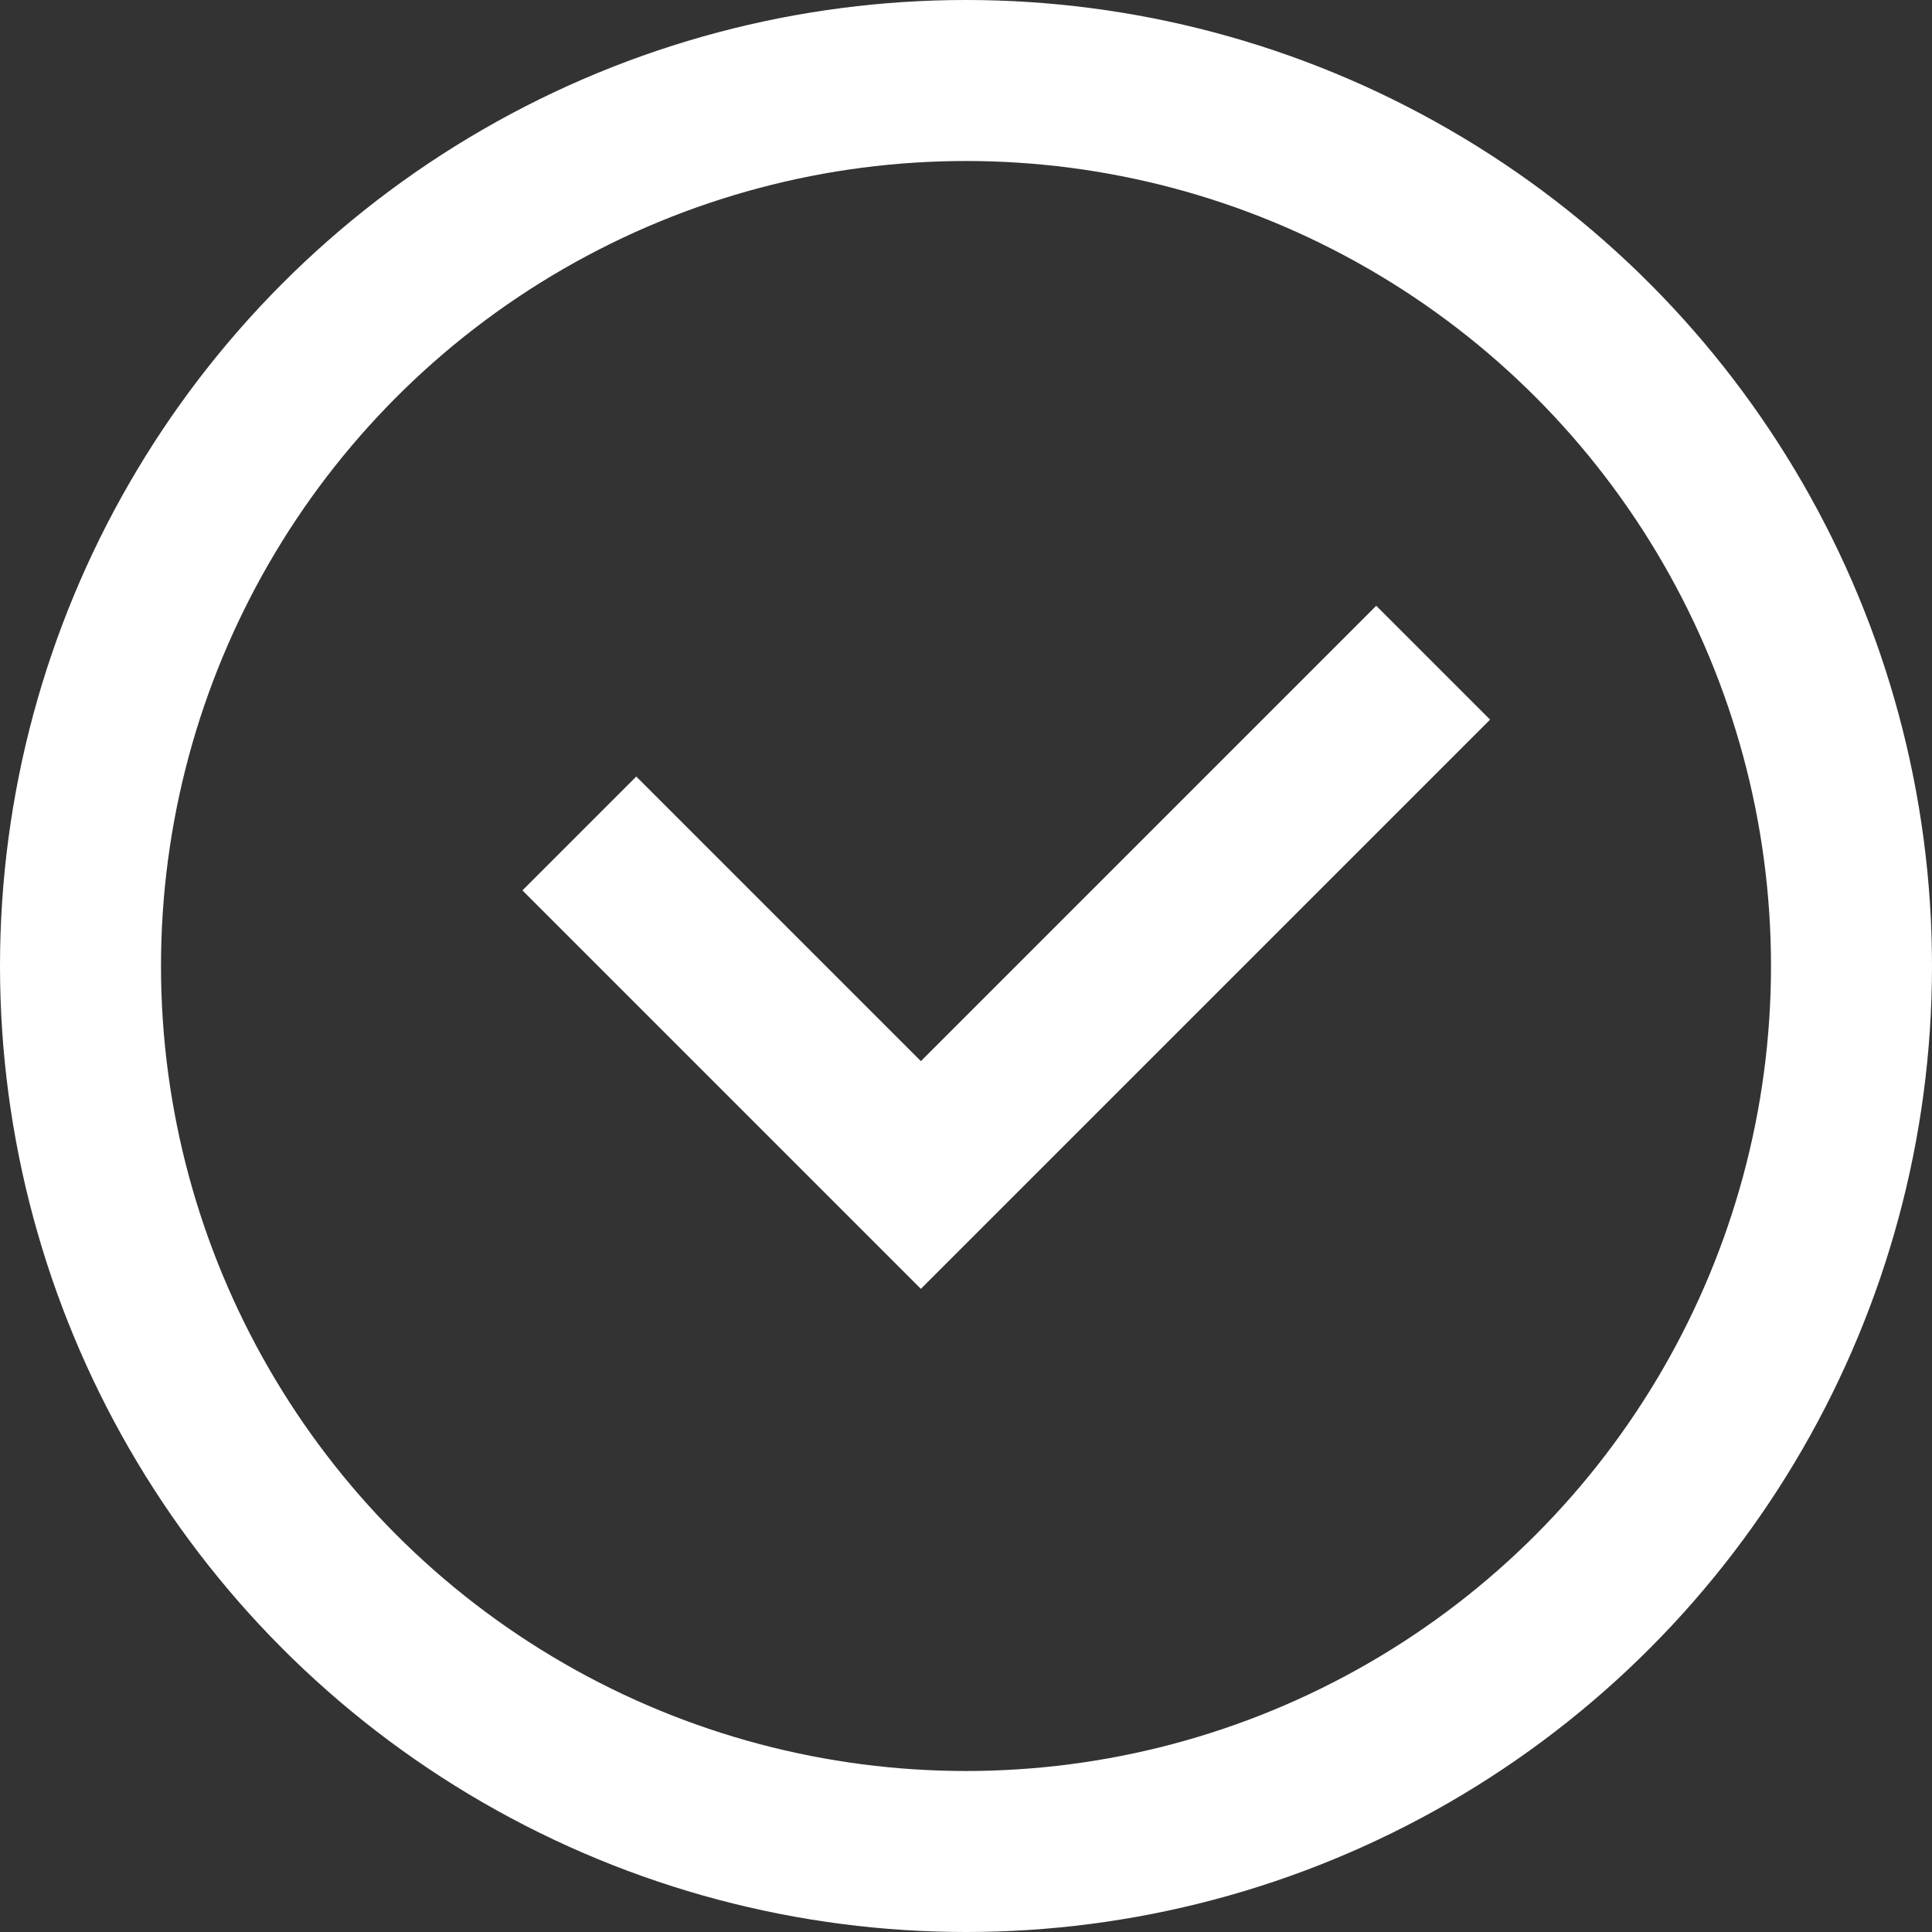 <svg xmlns="http://www.w3.org/2000/svg" width="24" height="24" viewBox="0 0 24 24">
  <rect x="0" y="0" width="24" height="24" fill="#333333" stroke="none"/>
  <g fill="none" fill-rule="evenodd">
    <circle cx="12" cy="12" r="11" stroke="#FFFFFF" stroke-width="2"/>
    <polygon fill="#FFFFFF" points="14 13 14 5 16 5 16 15 9 15 9 13" transform="rotate(45 12.5 10)"/>
  </g>
</svg>
